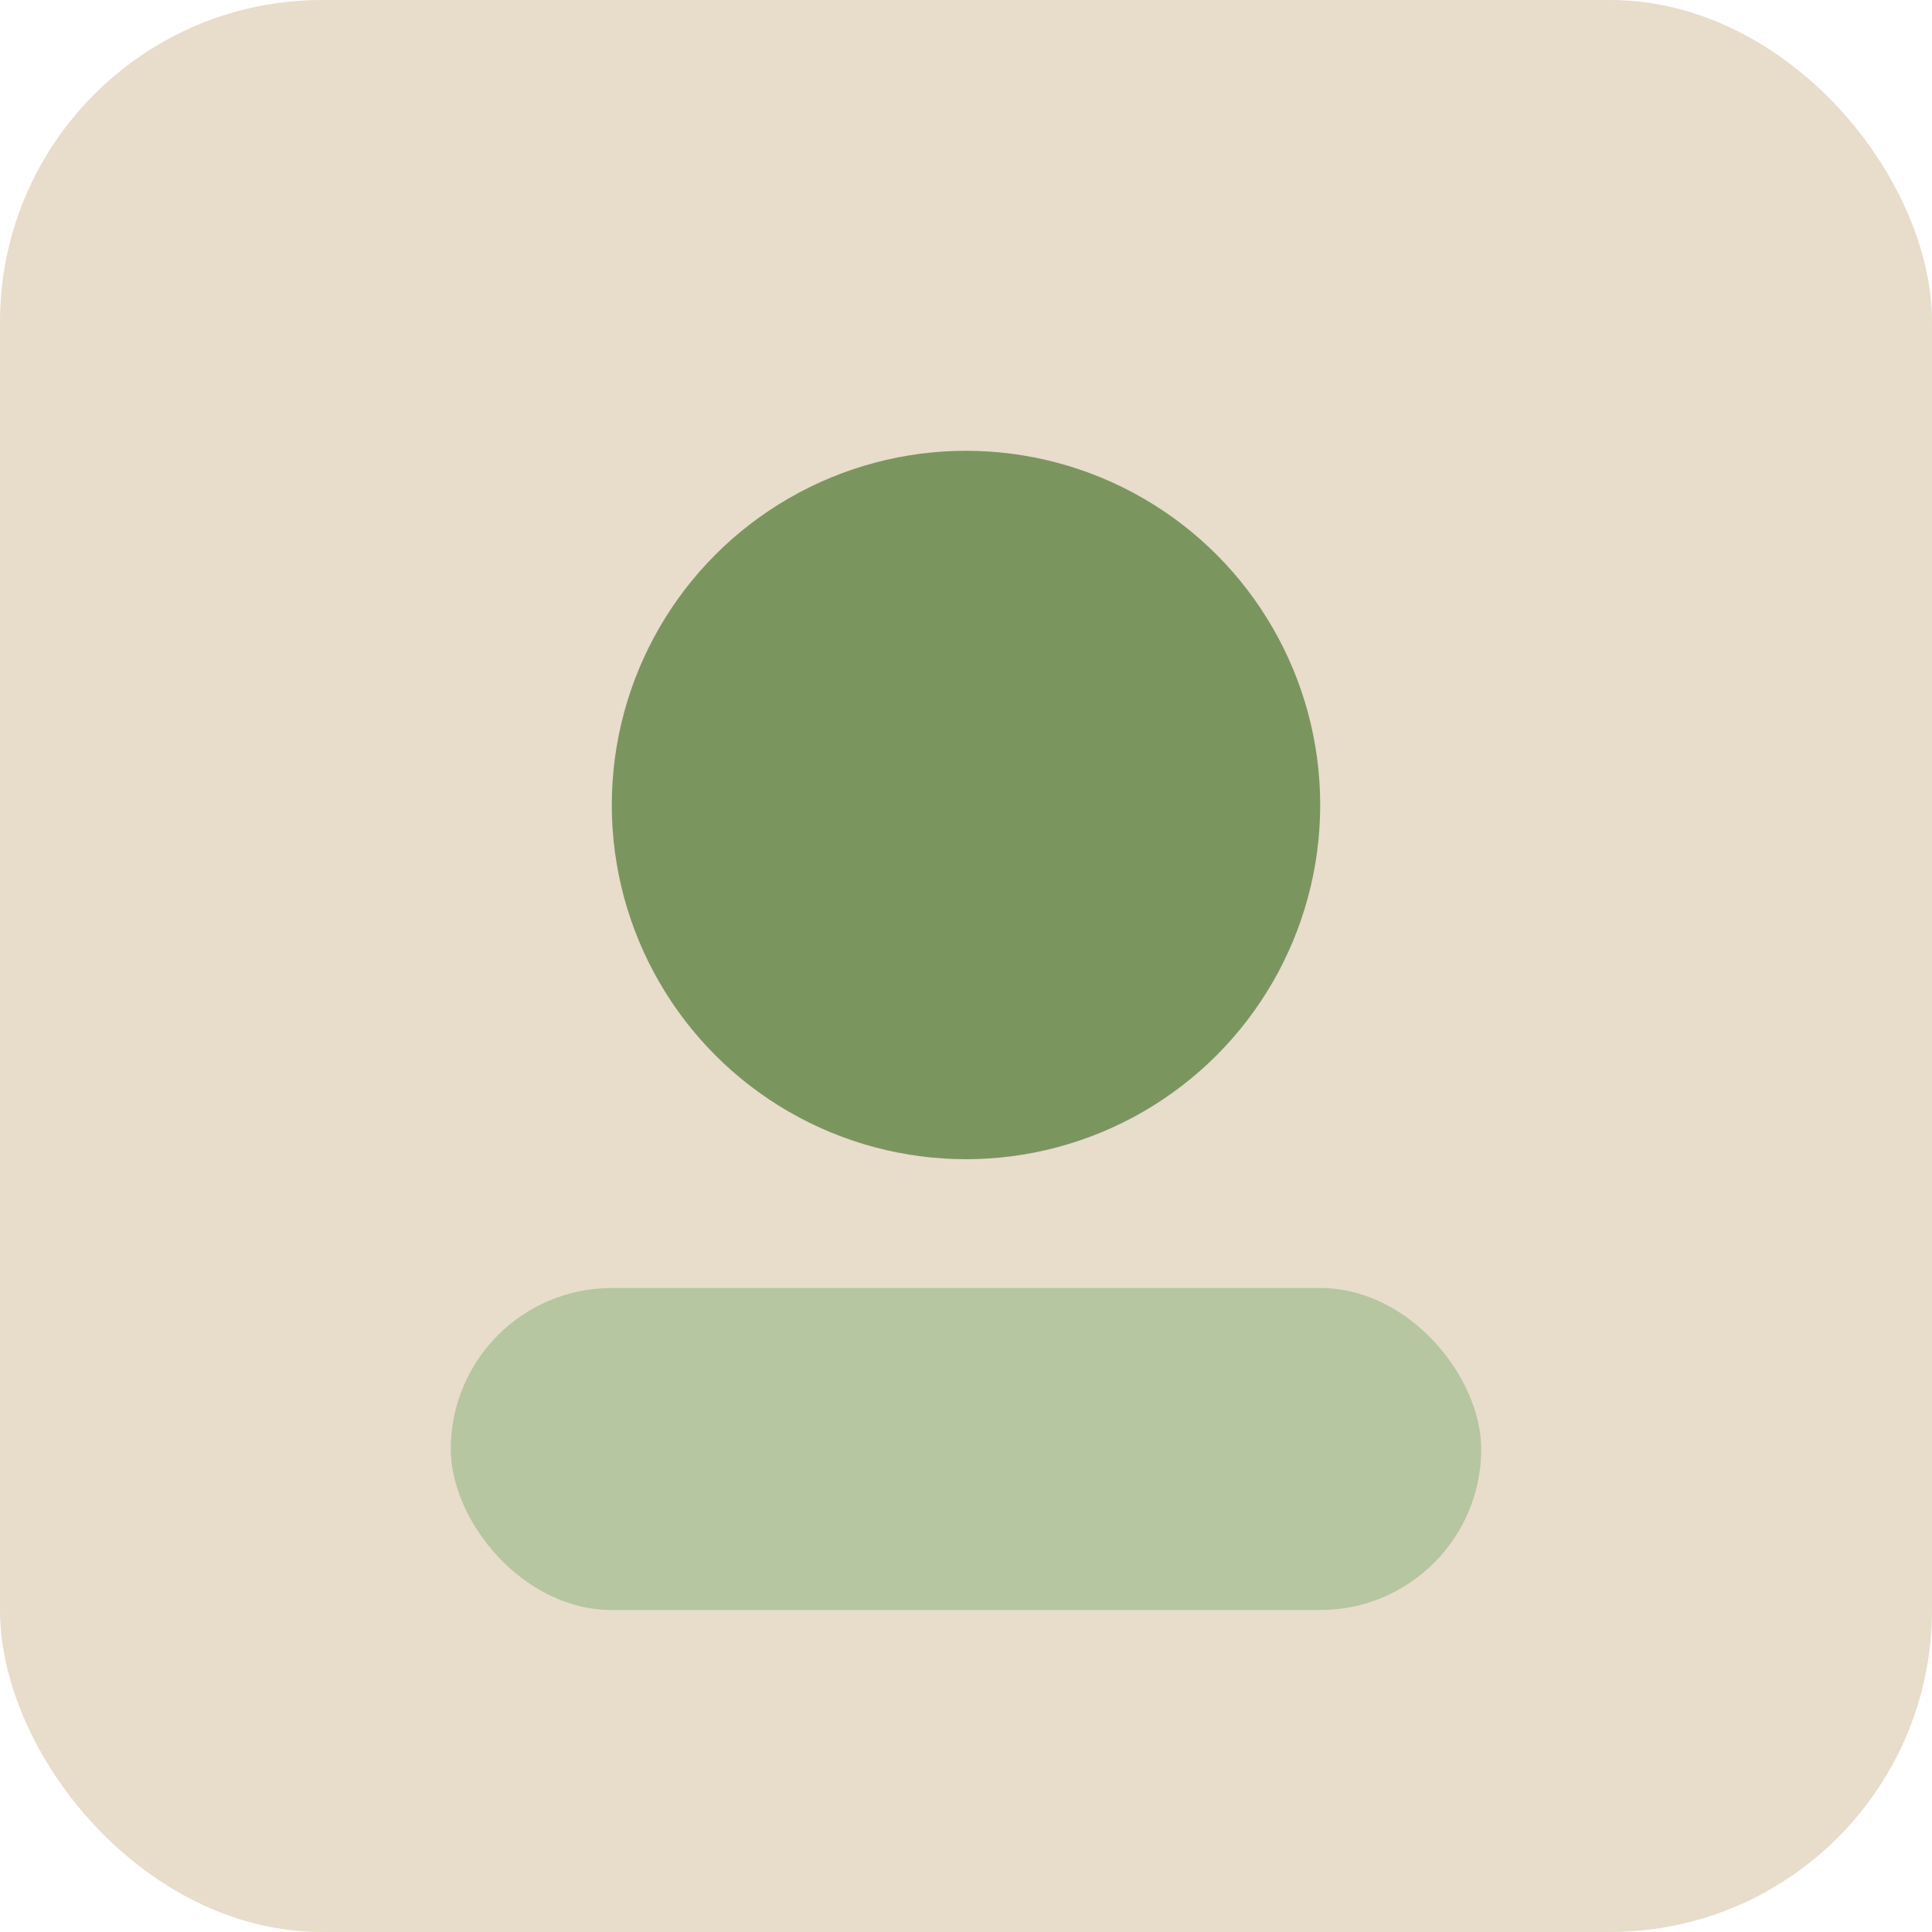 <svg xmlns="http://www.w3.org/2000/svg" viewBox="0 0 120 120"><rect width="100%" height="100%" rx="20" fill="#e8dccb"/><circle cx="60" cy="50" r="22" fill="#7b955f"/><rect x="28" y="80" width="64" height="20" rx="10" fill="#b5c6a0"/></svg>
